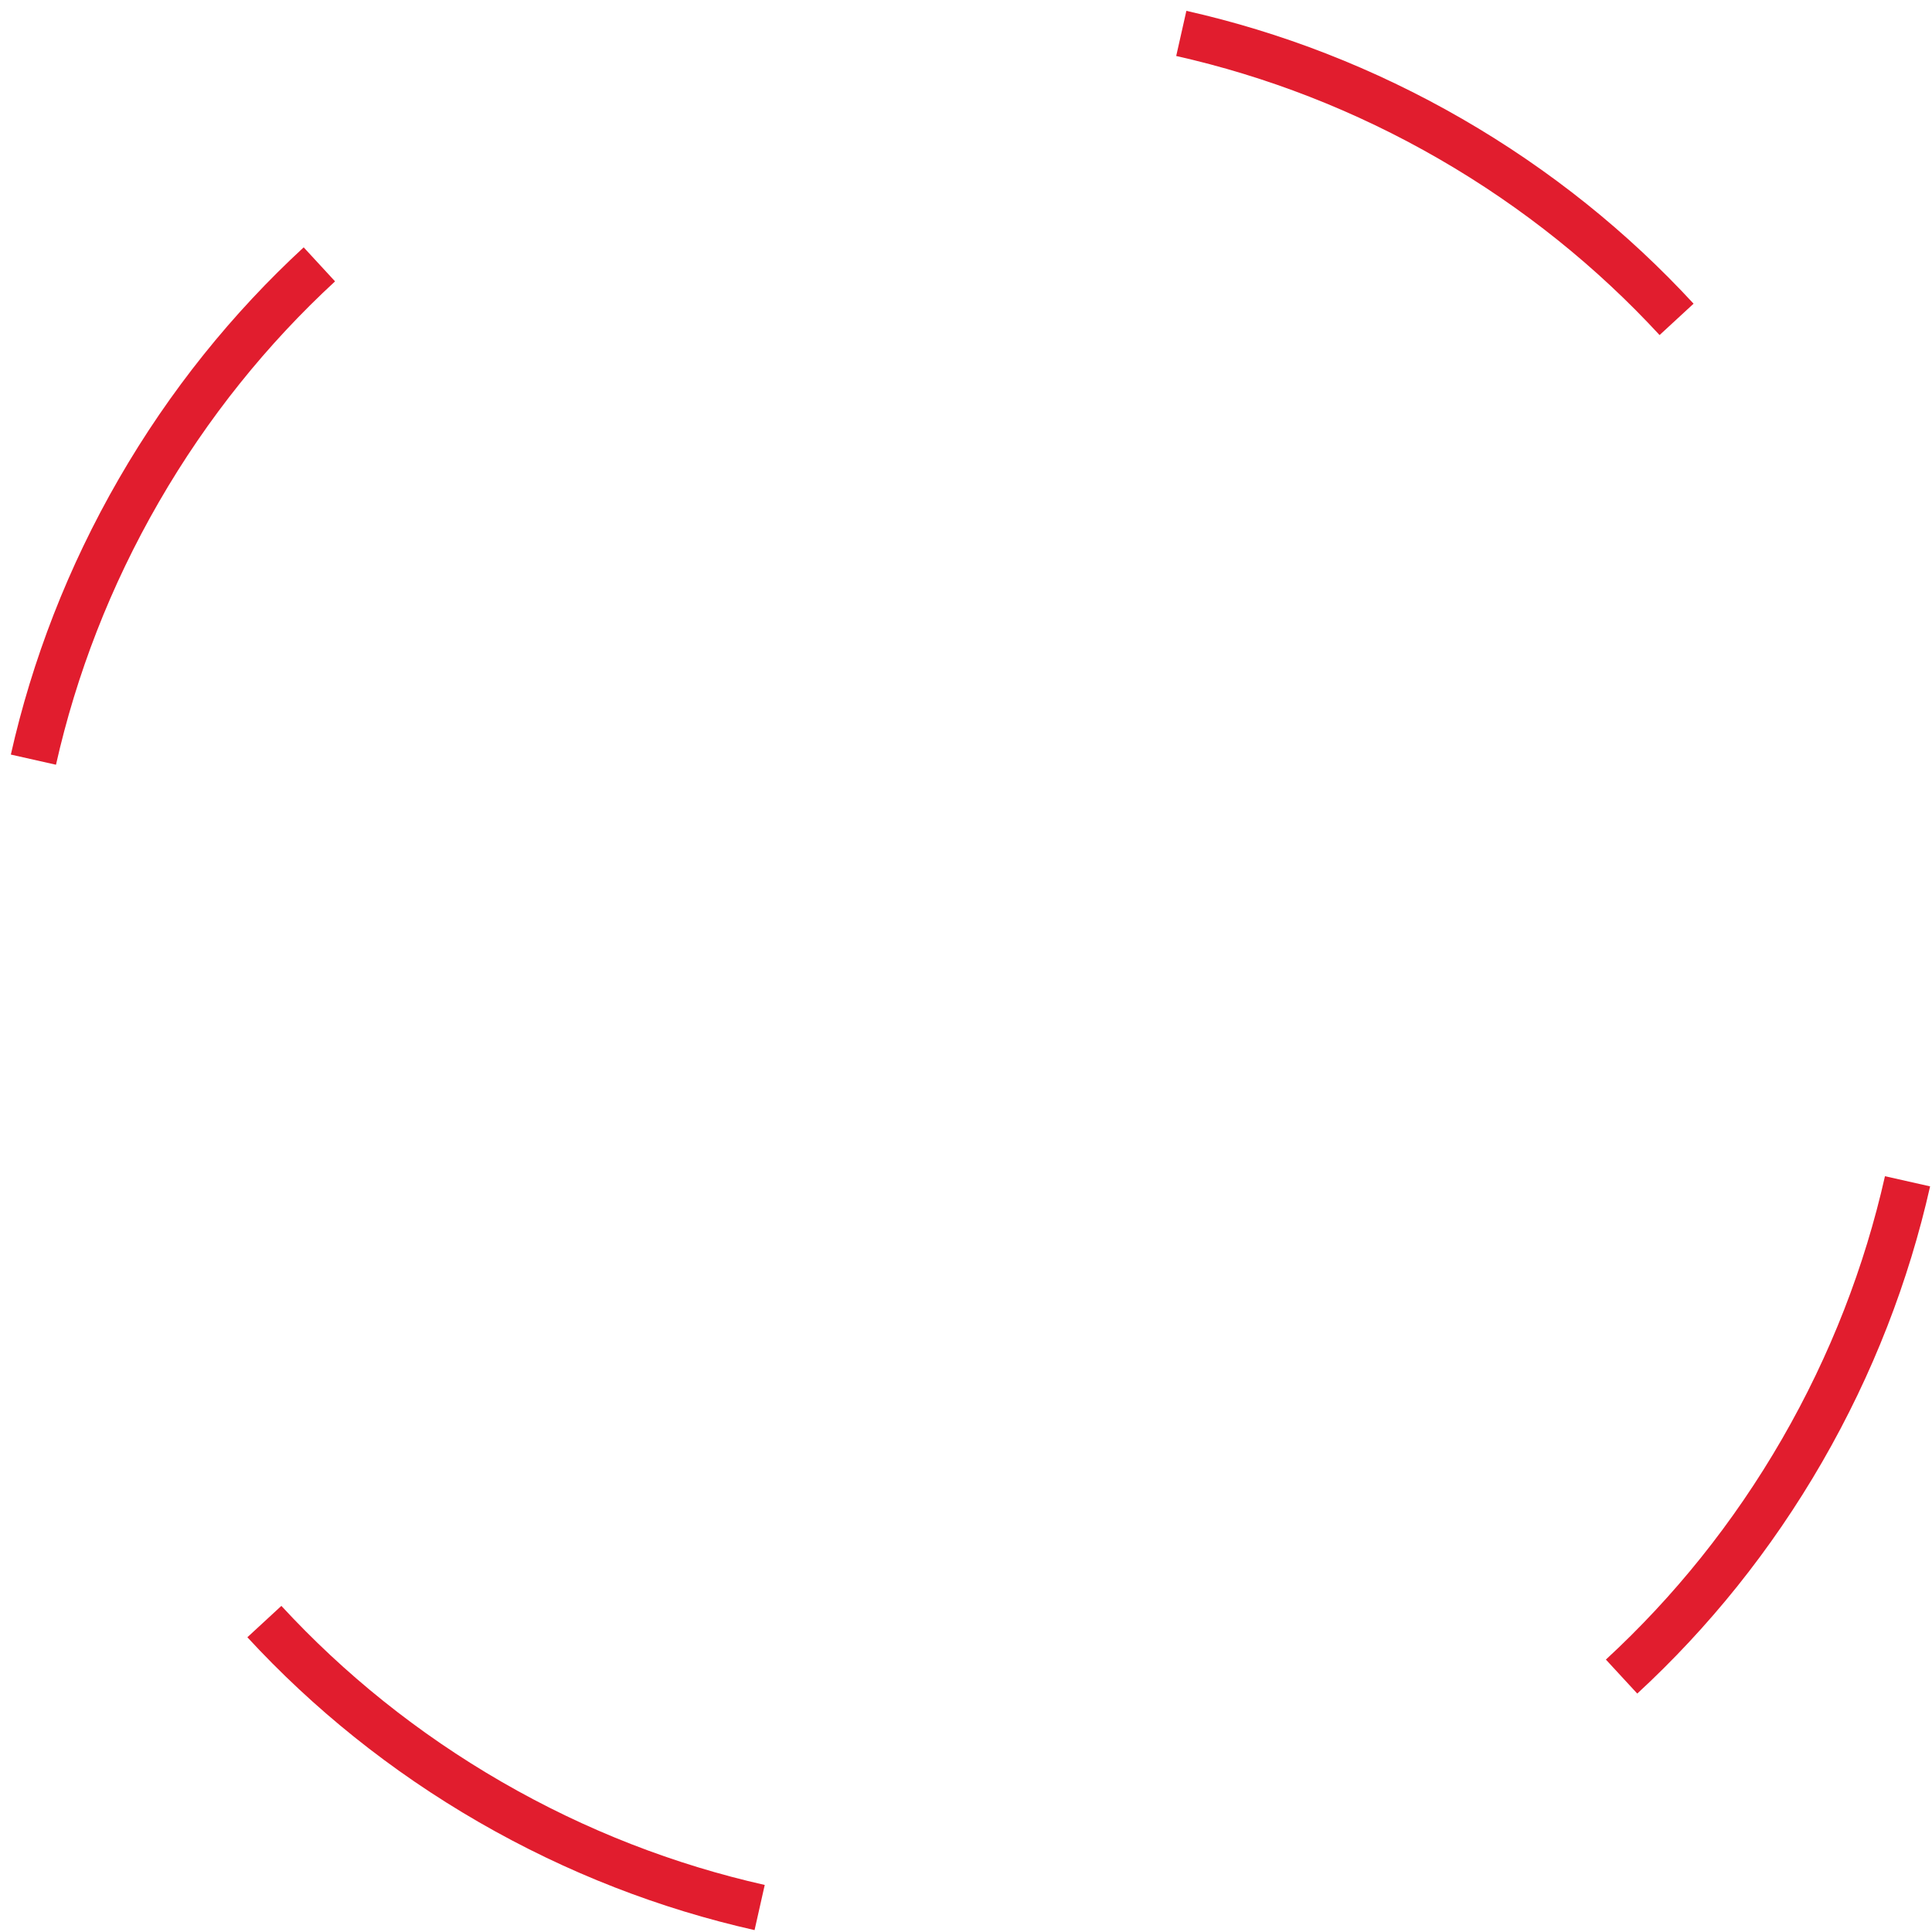 <svg width="167" height="167" viewBox="0 0 167 167" fill="none" xmlns="http://www.w3.org/2000/svg">
<path fill-rule="evenodd" clip-rule="evenodd" d="M26.25 21.381L28.962 24.321C23.101 29.73 17.942 36.105 13.738 43.386C9.535 50.667 6.592 58.323 4.839 66.103L0.937 65.224C2.778 57.054 5.867 49.021 10.274 41.386C14.682 33.752 20.095 27.06 26.25 21.381ZM21.382 141.523L24.321 138.811C29.73 144.672 36.106 149.831 43.386 154.034C50.667 158.238 58.323 161.18 66.103 162.933L65.224 166.836C57.055 164.995 49.021 161.906 41.386 157.499C33.752 153.091 27.06 147.678 21.382 141.523ZM141.523 146.391C147.678 140.713 153.091 134.021 157.499 126.386C161.906 118.752 164.995 110.718 166.836 102.549L162.934 101.67C161.181 109.45 158.238 117.105 154.035 124.386C149.831 131.667 144.672 138.043 138.811 143.452L141.523 146.391ZM146.391 26.25L143.452 28.962C138.043 23.101 131.667 17.942 124.387 13.738C117.106 9.535 109.45 6.592 101.67 4.839L102.549 0.937C110.718 2.778 118.752 5.867 126.387 10.274C134.021 14.682 140.713 20.095 146.391 26.25Z" fill="#E11D2E"/>
</svg>
